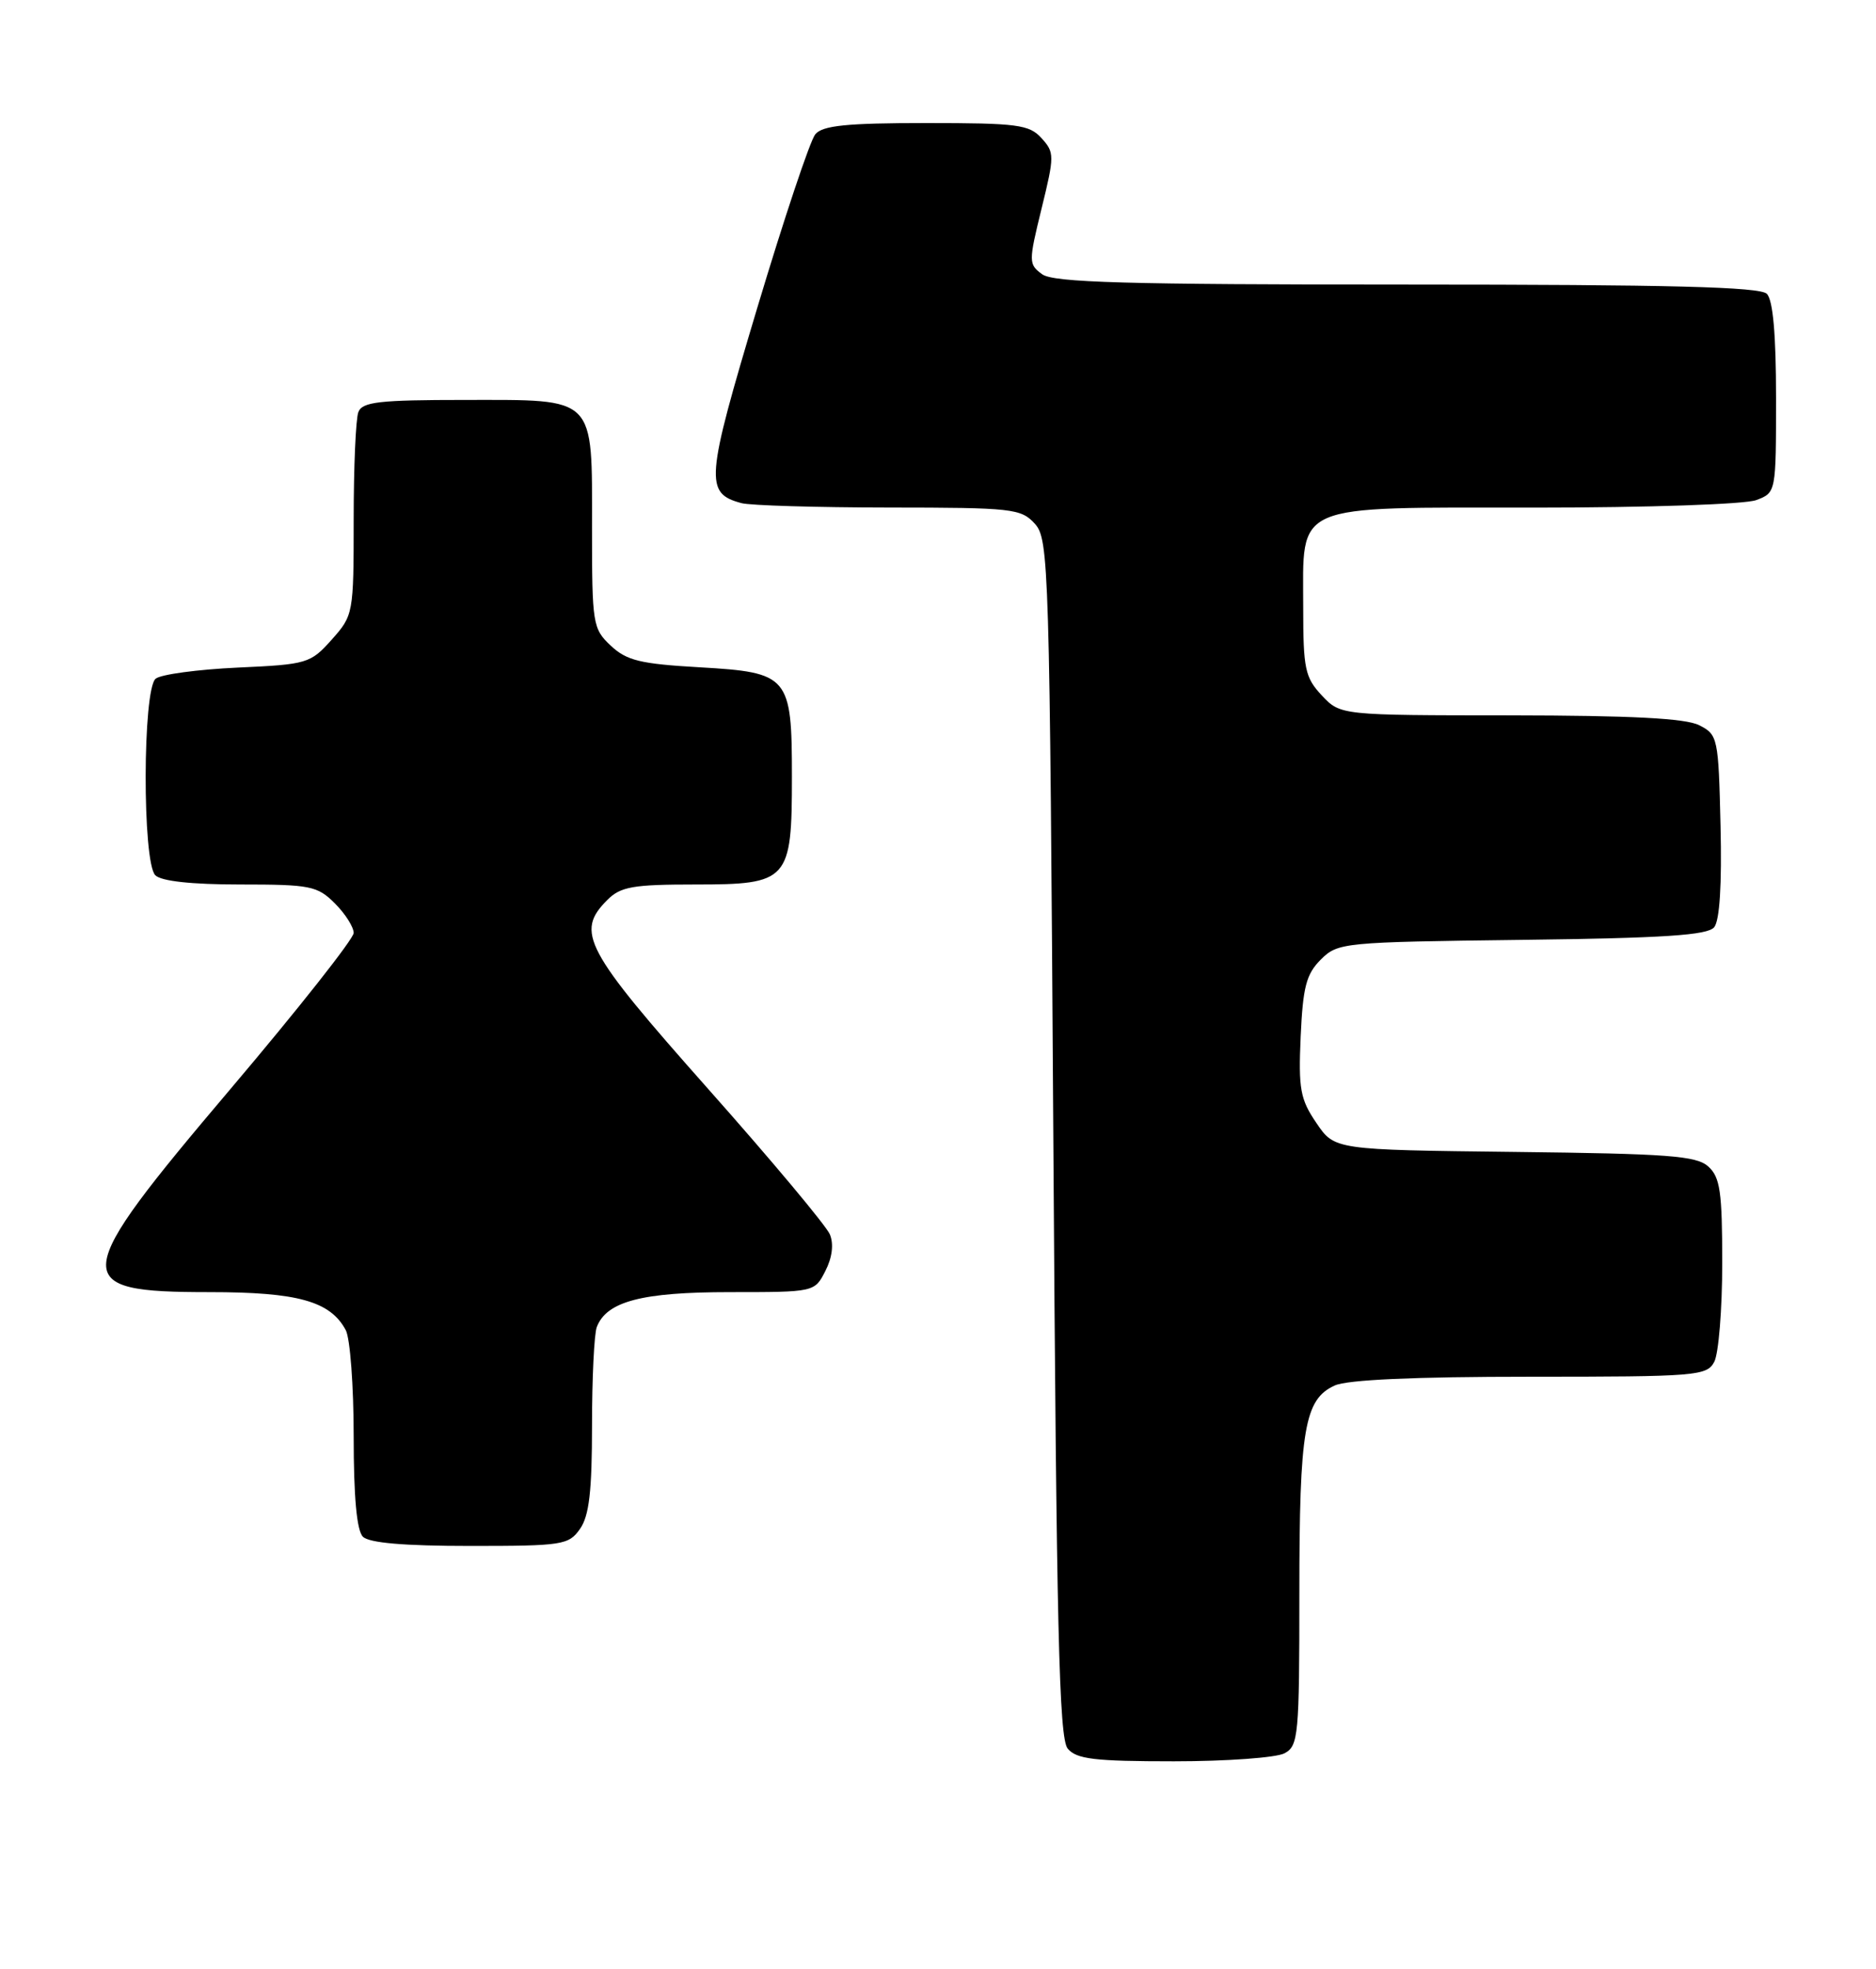 <?xml version="1.0" encoding="UTF-8" standalone="no"?>
<!DOCTYPE svg PUBLIC "-//W3C//DTD SVG 1.1//EN" "http://www.w3.org/Graphics/SVG/1.1/DTD/svg11.dtd" >
<svg xmlns="http://www.w3.org/2000/svg" xmlns:xlink="http://www.w3.org/1999/xlink" version="1.1" viewBox="0 0 244 256">
 <g >
 <path fill="currentColor"
d=" M 167.07 227.96 C 168.88 226.99 169.00 225.68 169.00 207.11 C 169.00 185.80 169.66 181.93 173.60 180.14 C 175.23 179.39 184.01 179.00 199.01 179.00 C 220.65 179.00 221.99 178.89 222.96 177.07 C 223.53 176.00 224.00 170.22 224.00 164.22 C 224.00 154.97 223.73 153.06 222.19 151.67 C 220.65 150.27 216.99 150.00 196.98 149.77 C 173.58 149.50 173.58 149.50 171.21 146.00 C 169.11 142.92 168.87 141.58 169.17 134.77 C 169.46 128.34 169.89 126.66 171.78 124.77 C 174.00 122.55 174.63 122.49 197.94 122.20 C 216.42 121.97 222.09 121.60 222.95 120.56 C 223.67 119.69 223.96 115.01 223.78 107.39 C 223.51 95.90 223.43 95.52 221.00 94.29 C 219.21 93.39 212.19 93.03 196.42 93.01 C 174.35 93.00 174.35 93.00 171.92 90.42 C 169.74 88.09 169.50 86.97 169.50 79.02 C 169.50 65.26 167.80 66.00 199.59 66.00 C 214.25 66.00 227.00 65.57 228.43 65.02 C 231.00 64.05 231.00 64.03 231.00 51.72 C 231.00 43.47 230.60 39.00 229.80 38.20 C 228.90 37.30 217.13 37.00 182.99 37.00 C 146.39 37.00 137.02 36.73 135.55 35.66 C 133.77 34.36 133.77 34.06 135.47 27.12 C 137.16 20.23 137.16 19.83 135.46 17.96 C 133.87 16.20 132.33 16.00 120.47 16.00 C 110.11 16.00 106.98 16.32 106.04 17.46 C 105.37 18.26 101.97 28.43 98.48 40.07 C 91.77 62.44 91.63 64.13 96.45 65.42 C 97.58 65.72 106.19 65.98 115.60 65.99 C 131.69 66.00 132.80 66.12 134.60 68.10 C 136.42 70.13 136.52 73.29 137.00 147.95 C 137.41 211.82 137.74 225.99 138.87 227.35 C 140.01 228.72 142.34 229.00 152.69 229.00 C 159.53 229.00 166.00 228.53 167.07 227.96 Z  M 75.44 198.78 C 76.63 197.09 77.00 193.87 77.00 185.36 C 77.00 179.20 77.28 173.44 77.62 172.54 C 78.90 169.20 83.49 168.00 94.92 168.00 C 105.94 168.00 105.95 168.00 107.35 165.25 C 108.24 163.52 108.46 161.76 107.94 160.50 C 107.49 159.40 100.35 150.86 92.06 141.53 C 76.00 123.43 74.81 121.19 79.00 117.00 C 80.72 115.28 82.33 115.00 90.44 115.00 C 102.57 115.00 103.00 114.52 103.00 101.00 C 103.00 87.88 102.62 87.43 90.99 86.76 C 83.29 86.32 81.51 85.89 79.44 83.95 C 77.09 81.74 77.00 81.15 77.00 68.65 C 77.00 51.34 77.66 52.00 60.45 52.00 C 49.30 52.00 47.12 52.25 46.61 53.58 C 46.27 54.45 46.00 60.74 46.00 67.57 C 46.00 79.80 45.96 80.01 43.14 83.17 C 40.38 86.26 39.96 86.39 30.89 86.80 C 25.73 87.04 20.94 87.68 20.25 88.24 C 18.54 89.61 18.50 112.10 20.20 113.80 C 20.97 114.57 24.92 115.00 31.25 115.00 C 40.37 115.00 41.27 115.18 43.55 117.45 C 44.90 118.80 46.00 120.53 46.00 121.30 C 46.00 122.06 38.80 131.18 30.00 141.56 C 8.97 166.37 8.80 168.00 27.25 168.00 C 38.73 168.00 42.96 169.18 44.97 172.94 C 45.54 174.00 46.00 180.21 46.00 186.73 C 46.00 194.63 46.40 199.00 47.20 199.80 C 48.01 200.61 52.57 201.00 61.14 201.00 C 73.18 201.00 73.97 200.88 75.44 198.78 Z "/>
</g>
</svg>